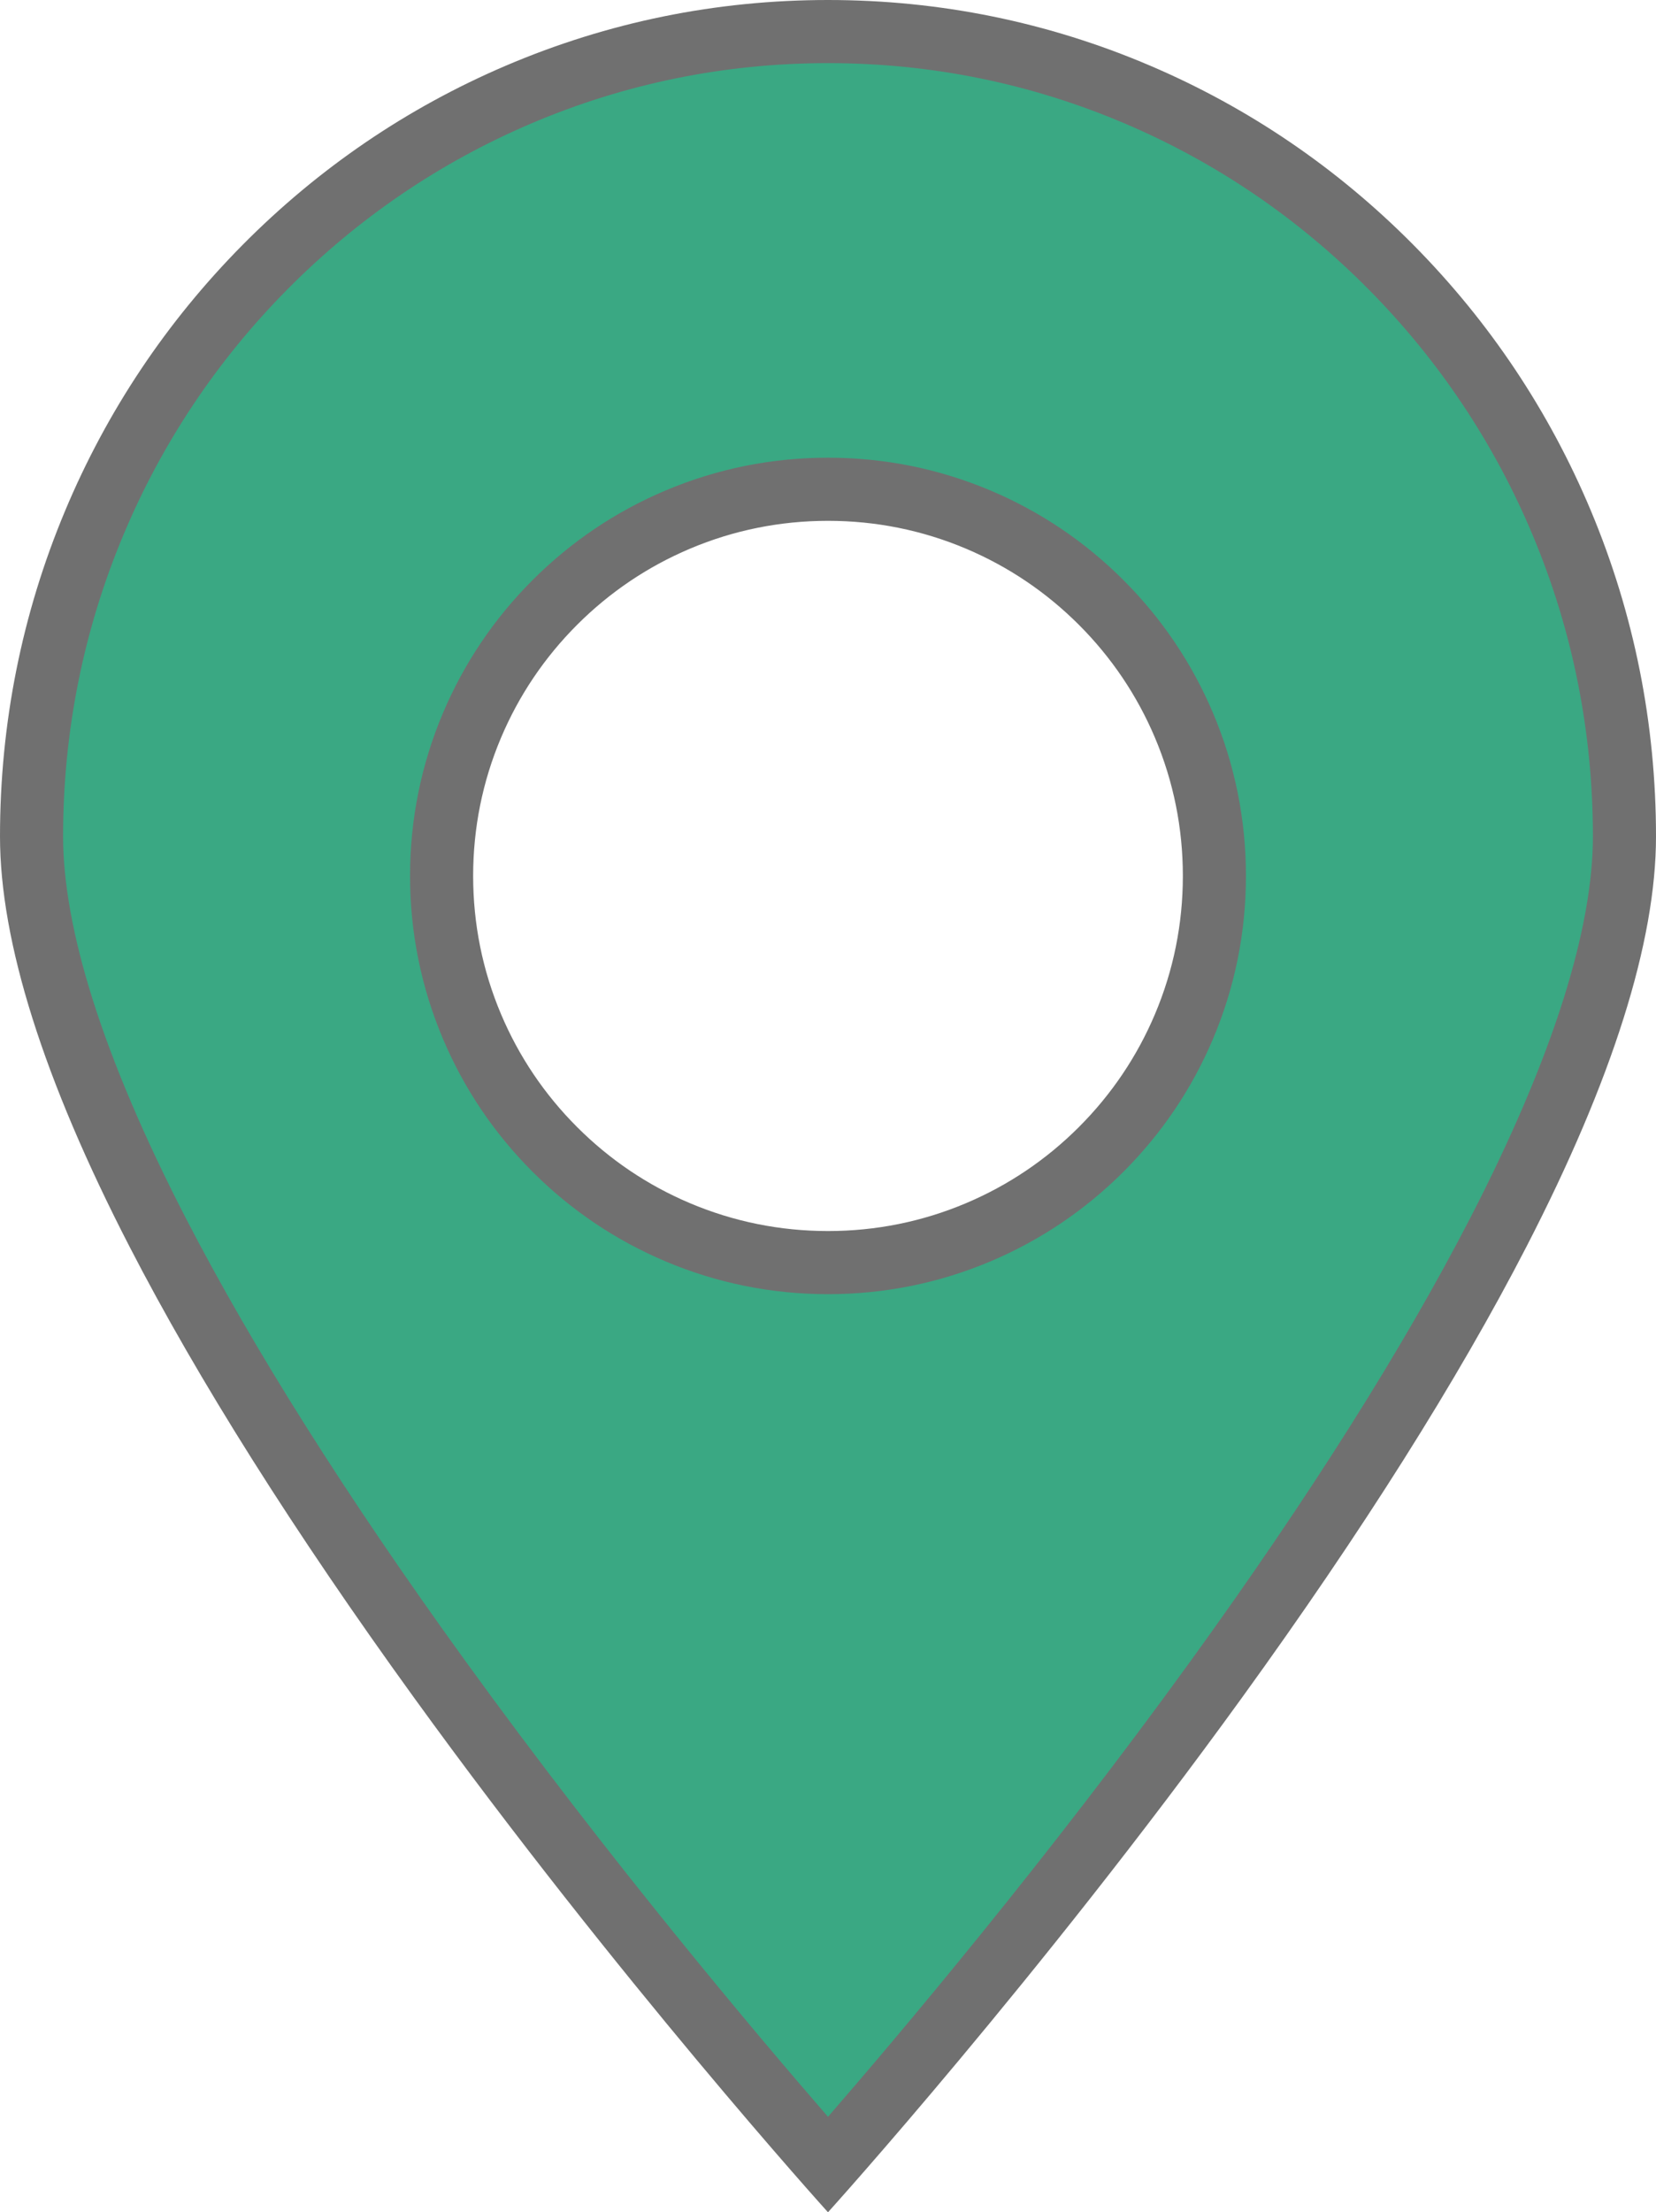 <svg xmlns="http://www.w3.org/2000/svg" viewBox="0 0 105 140.172">
  <defs>
    <style>
      .cls-1 {
        fill: #3aa883;
      }

      .cls-2, .cls-3 {
        stroke: none;
      }

      .cls-3 {
        fill: #707070;
      }
    </style>
  </defs>
  <g id="减去_1" data-name="减去 1" class="cls-1" transform="translate(0 0)">
    <path class="cls-2" d="M 52.5 137.162 C 48.705 132.852 38.209 120.675 27.87 106.39 C 20.308 95.942 14.289 86.408 9.981 78.053 C 4.685 67.784 2 59.355 2 53 C 2 46.112 3.336 39.431 5.97 33.143 C 8.515 27.069 12.158 21.615 16.798 16.931 C 21.437 12.248 26.837 8.572 32.85 6.004 C 39.073 3.347 45.684 2 52.5 2 C 59.316 2 65.927 3.347 72.15 6.004 C 78.163 8.572 83.564 12.248 88.202 16.931 C 92.842 21.615 96.485 27.069 99.03 33.143 C 101.665 39.431 103 46.112 103 53 C 103 59.355 100.315 67.784 95.02 78.053 C 90.711 86.408 84.692 95.942 77.13 106.39 C 66.79 120.677 56.294 132.852 52.5 137.162 Z M 52.5 31 C 49.193 31 45.984 31.648 42.963 32.926 C 40.045 34.161 37.425 35.927 35.176 38.176 C 32.926 40.426 31.16 43.045 29.926 45.963 C 28.648 48.985 28 52.194 28 55.5 C 28 58.807 28.648 62.016 29.926 65.037 C 31.16 67.955 32.926 70.575 35.176 72.824 C 37.425 75.074 40.045 76.84 42.963 78.074 C 45.984 79.352 49.193 80 52.5 80 C 55.806 80 59.015 79.352 62.037 78.074 C 64.954 76.84 67.574 75.074 69.824 72.824 C 72.073 70.575 73.839 67.955 75.074 65.037 C 76.352 62.016 77 58.807 77 55.5 C 77 52.194 76.352 48.985 75.074 45.963 C 73.839 43.045 72.073 40.426 69.824 38.176 C 67.574 35.927 64.954 34.161 62.037 32.926 C 59.015 31.648 55.806 31 52.5 31 Z"/>
    <path class="cls-3" d="M 52.5 134.122 C 57.1 128.823 66.383 117.827 75.51 105.217 C 83.013 94.851 88.979 85.403 93.242 77.136 C 95.847 72.084 97.827 67.438 99.126 63.325 C 100.37 59.387 101 55.914 101 53 C 101 46.379 99.717 39.958 97.185 33.916 C 94.74 28.08 91.24 22.839 86.781 18.338 C 82.326 13.84 77.139 10.309 71.365 7.844 C 65.391 5.293 59.044 4 52.5 4 C 45.955 4 39.608 5.293 33.635 7.844 C 27.862 10.309 22.675 13.84 18.219 18.338 C 13.76 22.839 10.26 28.08 7.815 33.916 C 5.284 39.958 4 46.379 4 53 C 4 55.914 4.631 59.387 5.875 63.325 C 7.174 67.438 9.153 72.084 11.758 77.136 C 16.021 85.403 21.987 94.851 29.49 105.217 C 38.62 117.832 47.9 128.824 52.5 134.122 M 52.5 29 C 56.075 29 59.546 29.702 62.816 31.084 C 65.972 32.419 68.806 34.33 71.238 36.762 C 73.67 39.194 75.581 42.028 76.916 45.184 C 78.298 48.454 79 51.925 79 55.5 C 79 59.076 78.298 62.547 76.916 65.816 C 75.581 68.972 73.671 71.806 71.238 74.239 C 68.805 76.671 65.972 78.581 62.816 79.916 C 59.546 81.299 56.075 82 52.5 82 C 48.924 82 45.453 81.299 42.184 79.916 C 39.027 78.581 36.194 76.671 33.761 74.239 C 31.329 71.806 29.419 68.973 28.084 65.816 C 26.701 62.547 26 59.076 26 55.5 C 26 51.925 26.701 48.454 28.084 45.184 C 29.419 42.028 31.329 39.194 33.761 36.762 C 36.194 34.33 39.027 32.419 42.184 31.084 C 45.453 29.702 48.924 29 52.5 29 M 52.5 140.172 L 52.499 140.171 C 52.367 140.026 39.189 125.441 26.25 107.563 C 18.629 97.034 12.558 87.414 8.203 78.969 C 2.76 68.414 2.201334609708283e-05 59.677 2.201334609708283e-05 53 C 2.201334609708283e-05 45.845 1.388 38.904 4.126 32.37 C 6.77 26.059 10.555 20.391 15.377 15.523 C 20.198 10.656 25.813 6.834 32.065 4.165 C 38.537 1.401 45.412 1.291910848522093e-05 52.5 1.291910848522093e-05 C 59.587 1.291910848522093e-05 66.463 1.401 72.935 4.165 C 79.187 6.834 84.802 10.656 89.623 15.523 C 94.445 20.391 98.23 26.059 100.875 32.37 C 103.612 38.904 105 45.845 105 53 C 105 59.677 102.24 68.414 96.797 78.969 C 92.443 87.414 86.371 97.034 78.75 107.563 C 65.817 125.432 52.632 140.026 52.5 140.171 L 52.5 140.172 Z M 52.5 33 C 49.462 33 46.516 33.595 43.742 34.768 C 41.062 35.902 38.656 37.524 36.59 39.59 C 34.524 41.657 32.901 44.063 31.768 46.742 C 30.595 49.516 30 52.463 30 55.5 C 30 58.538 30.595 61.484 31.768 64.258 C 32.901 66.938 34.523 69.344 36.59 71.41 C 38.656 73.477 41.062 75.099 43.742 76.232 C 46.516 77.405 49.462 78 52.5 78 C 55.537 78 58.484 77.405 61.258 76.232 C 63.937 75.099 66.343 73.477 68.41 71.41 C 70.476 69.344 72.098 66.938 73.232 64.258 C 74.405 61.484 75 58.538 75 55.5 C 75 52.463 74.405 49.516 73.232 46.742 C 72.098 44.063 70.476 41.657 68.41 39.59 C 66.343 37.524 63.937 35.902 61.258 34.768 C 58.484 33.595 55.537 33 52.5 33 Z"/>
  </g>
</svg>
